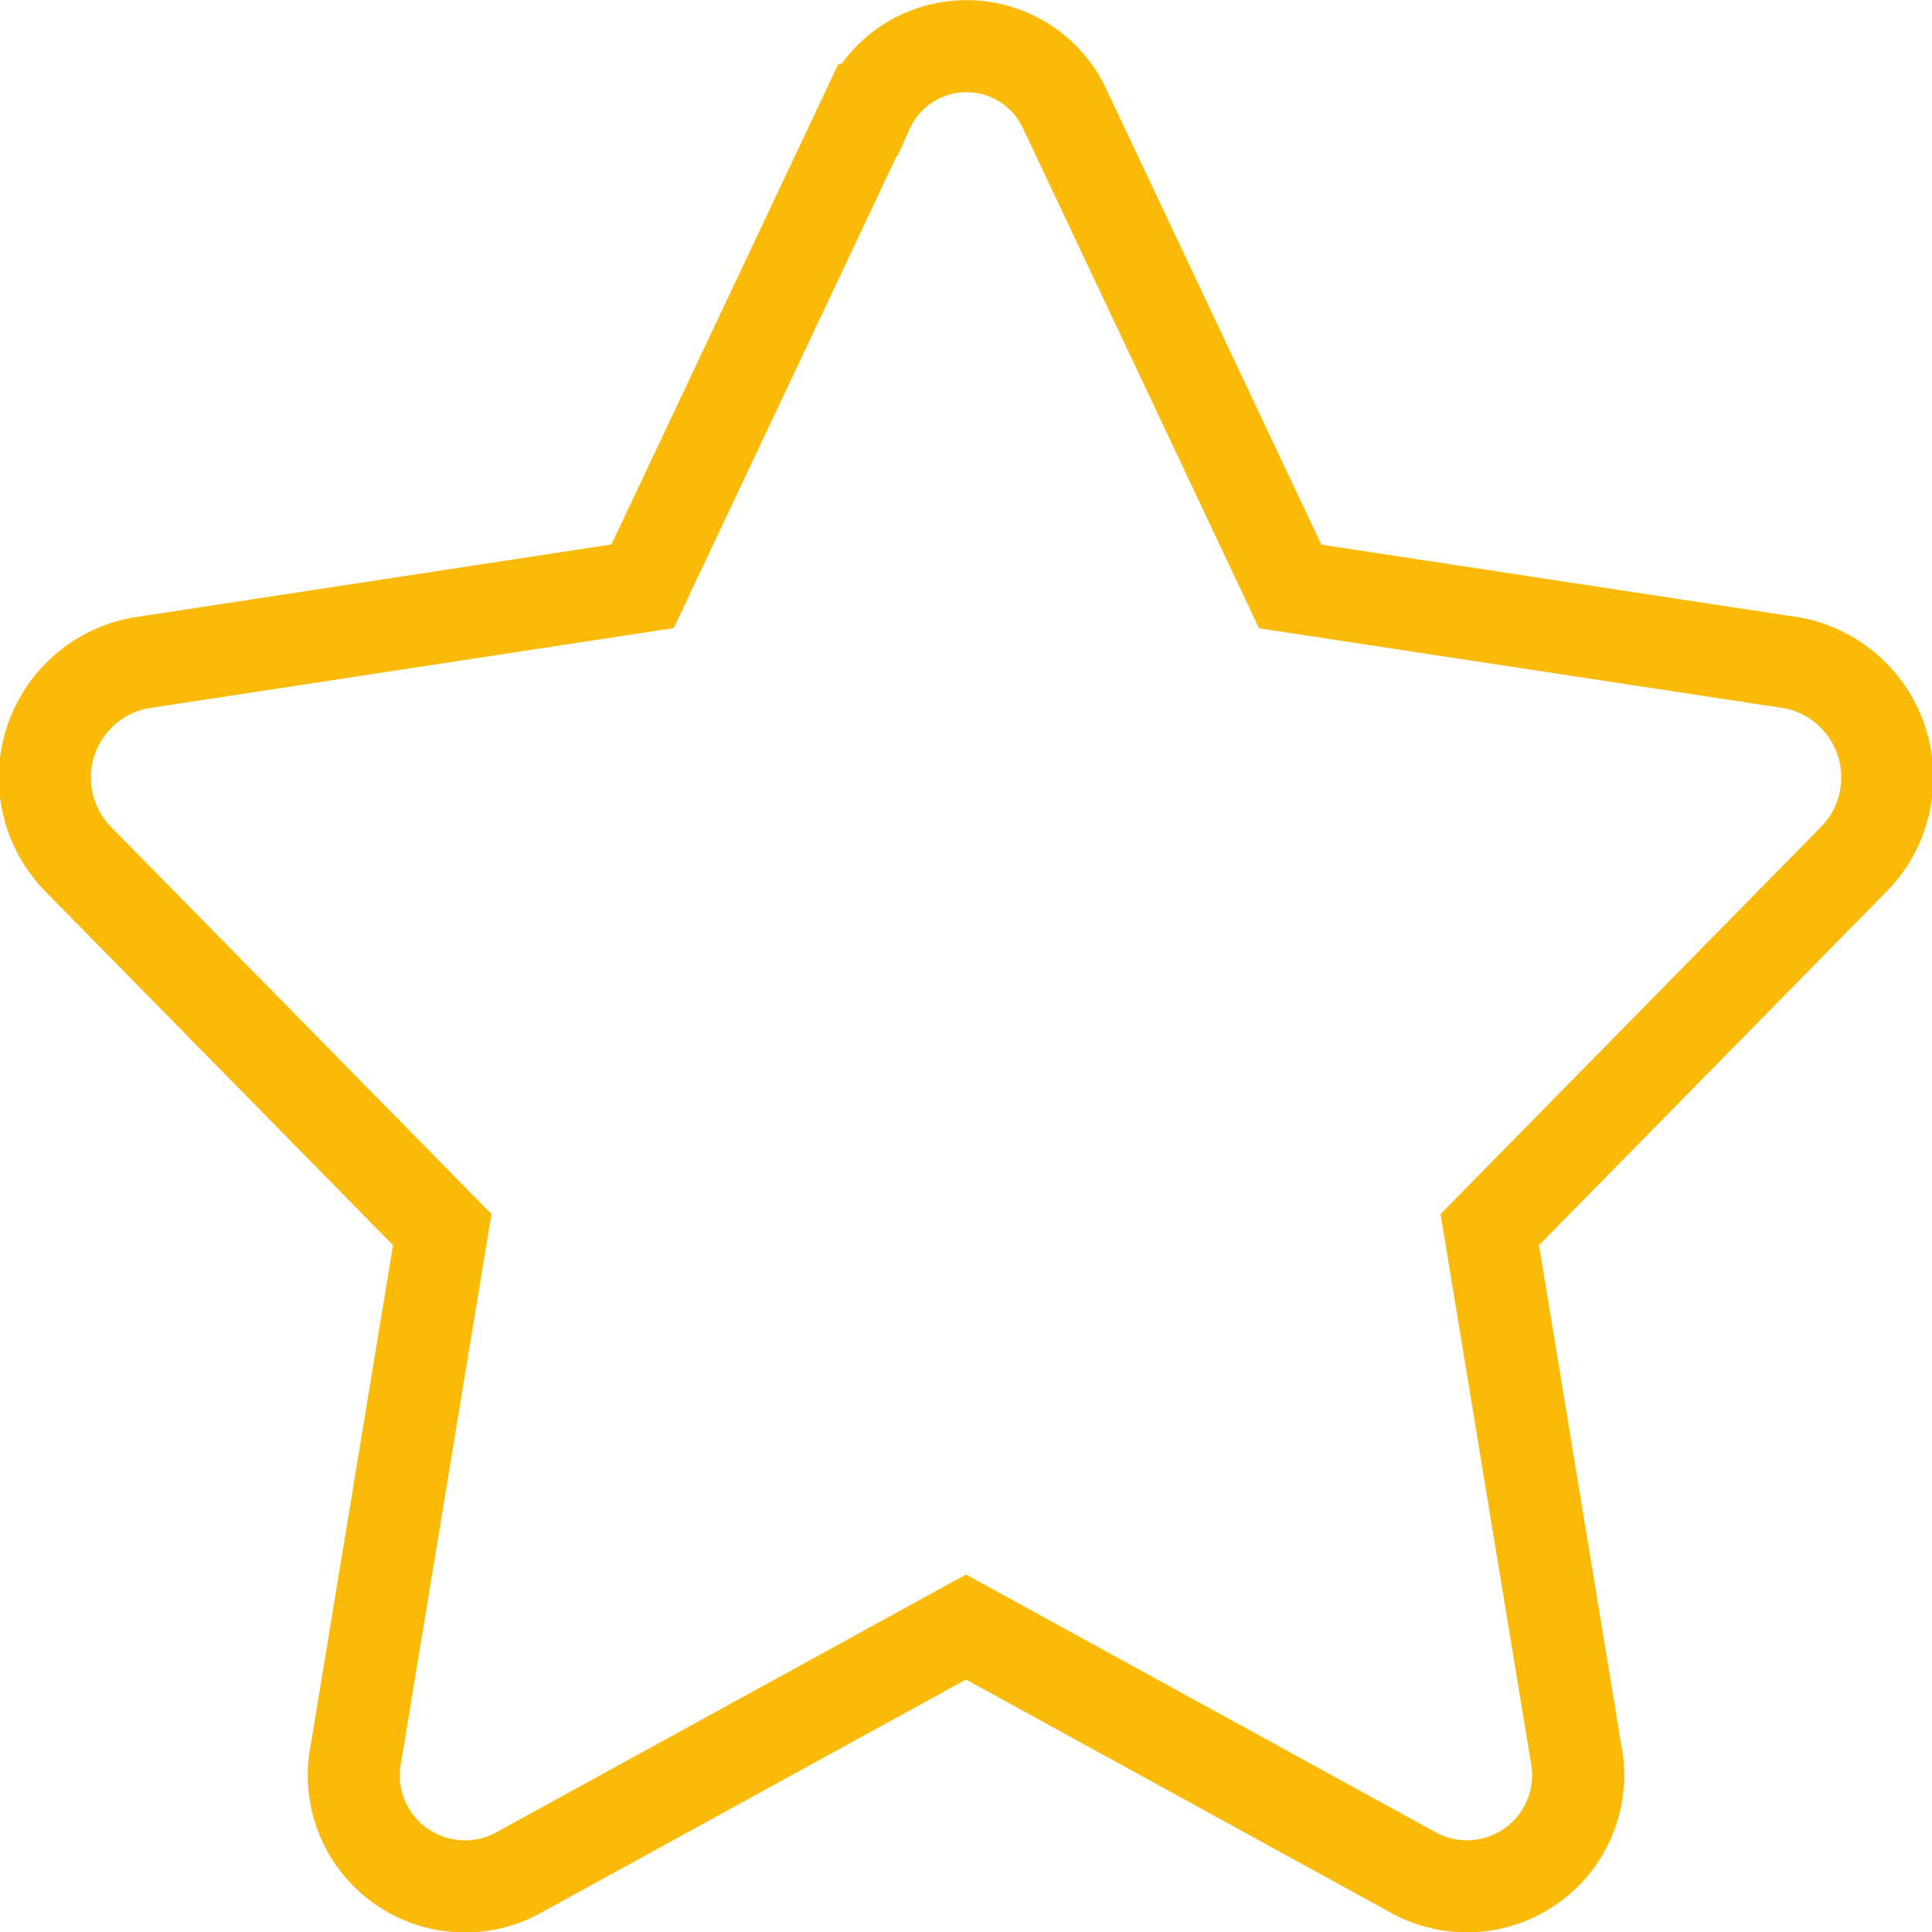 <?xml version="1.0" encoding="UTF-8"?>
<svg width="20" height="20" version="1.1" viewBox="0 0 20 20" xmlns="http://www.w3.org/2000/svg">
 <path id="Icon_awesome-star" d="m8.98 1.14-2.328 4.929-5.207 0.795a1.207 1.207 0 0 0-0.635 2.031l3.768 3.834-0.892 5.417a1.151 1.15 0 0 0 1.655 1.254l4.659-2.557 4.659 2.557a1.152 1.151 0 0 0 1.655-1.254l-0.892-5.417 3.768-3.834a1.207 1.207 0 0 0-0.626-2.031l-5.208-0.793-2.328-4.931a1.121 1.12 0 0 0-2.046 0z" fill="none" stroke="#fcba08" stroke-width=".953" data-name="Icon awesome-star"/>
</svg>
